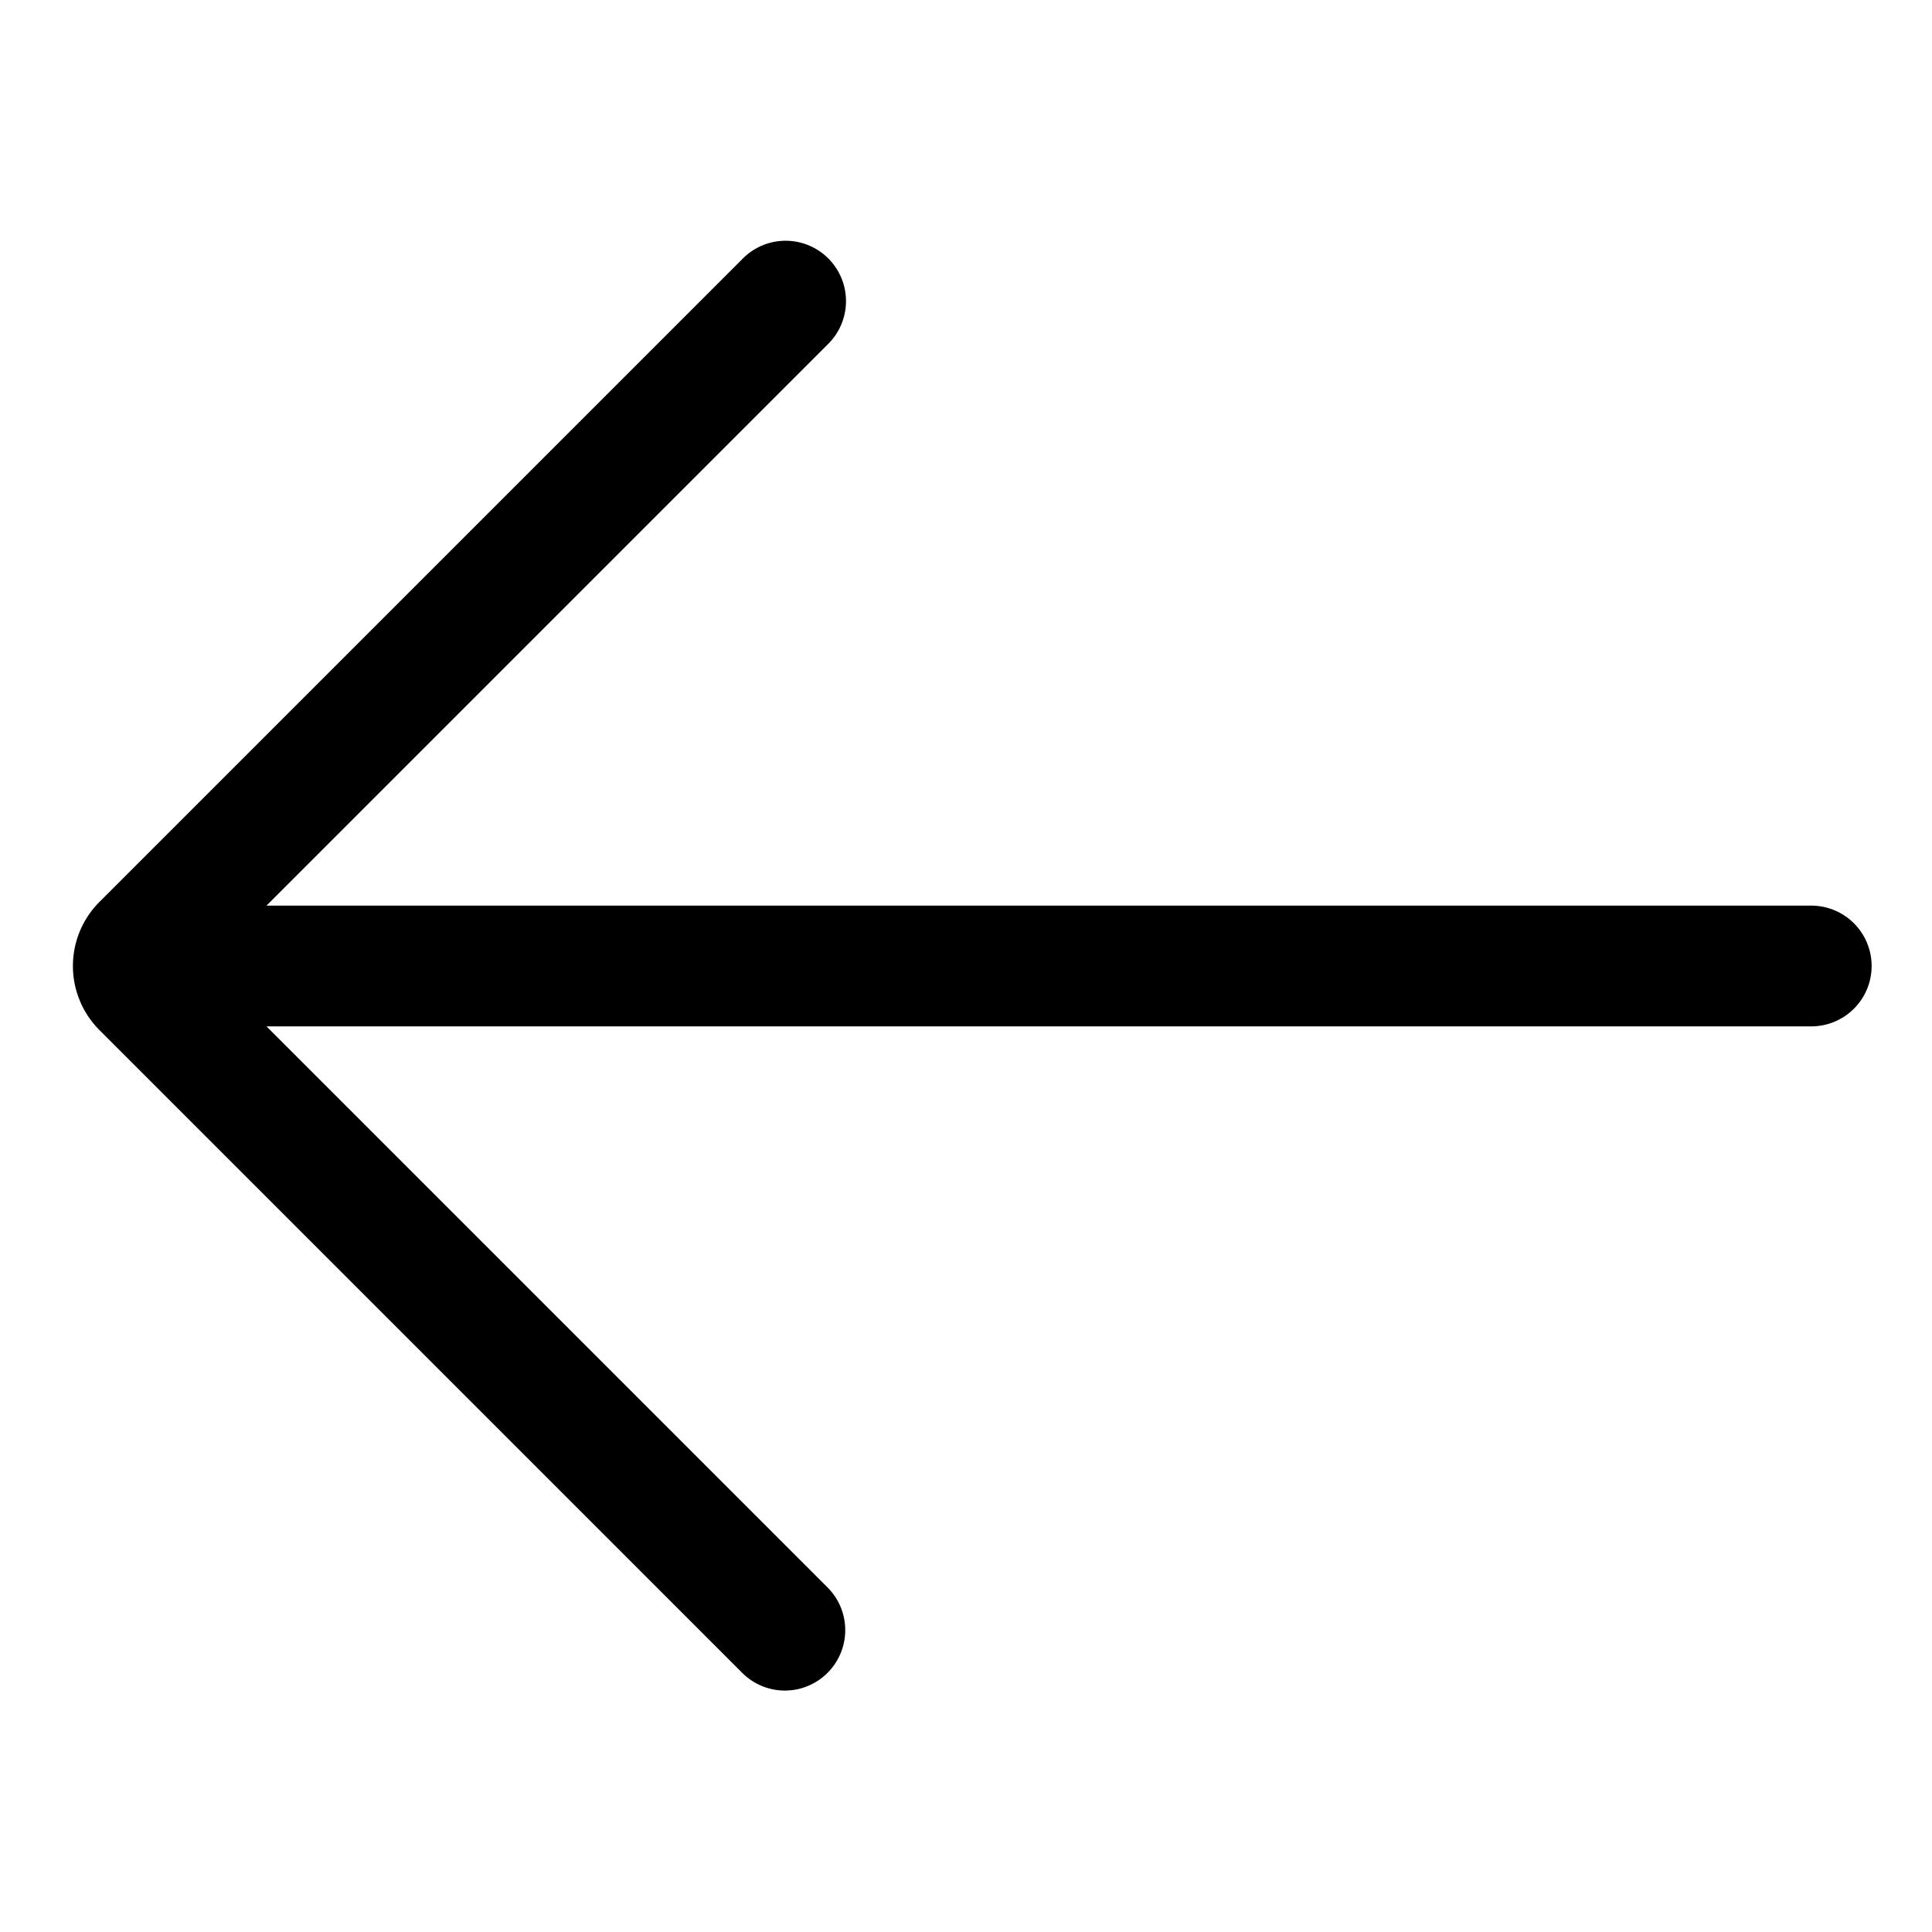 <svg xmlns="http://www.w3.org/2000/svg" viewBox="0 0 32 32">
  <path d="M30 15H4.414l9.293-9.293a1 1 0 1 0-1.414-1.414L1.647 14.939a1.501 1.501 0 0 0 0 2.122l10.646 10.646a.997.997 0 0 0 1.414 0 1 1 0 0 0 0-1.414L4.414 17H30a1 1 0 0 0 0-2Z"/>
</svg>
